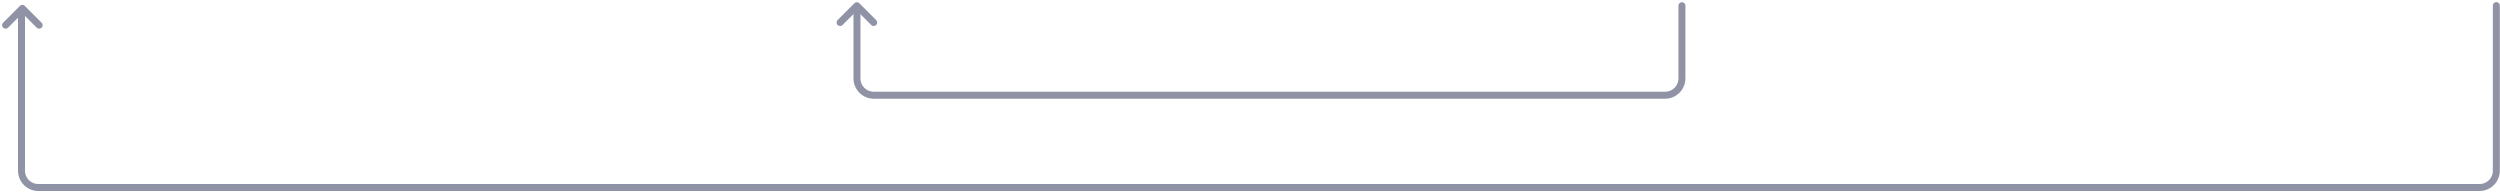 <svg width="894" height="69" viewBox="0 0 894 69" fill="none" xmlns="http://www.w3.org/2000/svg">
<path d="M601.453 2.047L601.453 28.047C601.453 31.361 598.767 34.047 595.453 34.047L312.453 34.047C309.139 34.047 306.453 31.361 306.453 28.047L306.453 3.714" stroke="#9093A5" stroke-width="2.5" stroke-linecap="round" stroke-linejoin="round"/>
<path d="M312.422 8.047L306.422 2.047L300.422 8.047" stroke="#9093A5" stroke-width="2.5" stroke-linecap="round" stroke-linejoin="round"/>
<path d="M892.687 2.003L892.688 61.047C892.688 64.361 890.001 67.047 886.688 67.047L13.688 67.047C10.374 67.047 7.688 64.355 7.688 61.041C7.688 39.859 7.688 26.29 7.688 3.578" stroke="#9093A5" stroke-width="2.5" stroke-linecap="round" stroke-linejoin="round"/>
<path d="M14 9L8 3L2 9" stroke="#9093A5" stroke-width="2.5" stroke-linecap="round" stroke-linejoin="round"/>
</svg>
